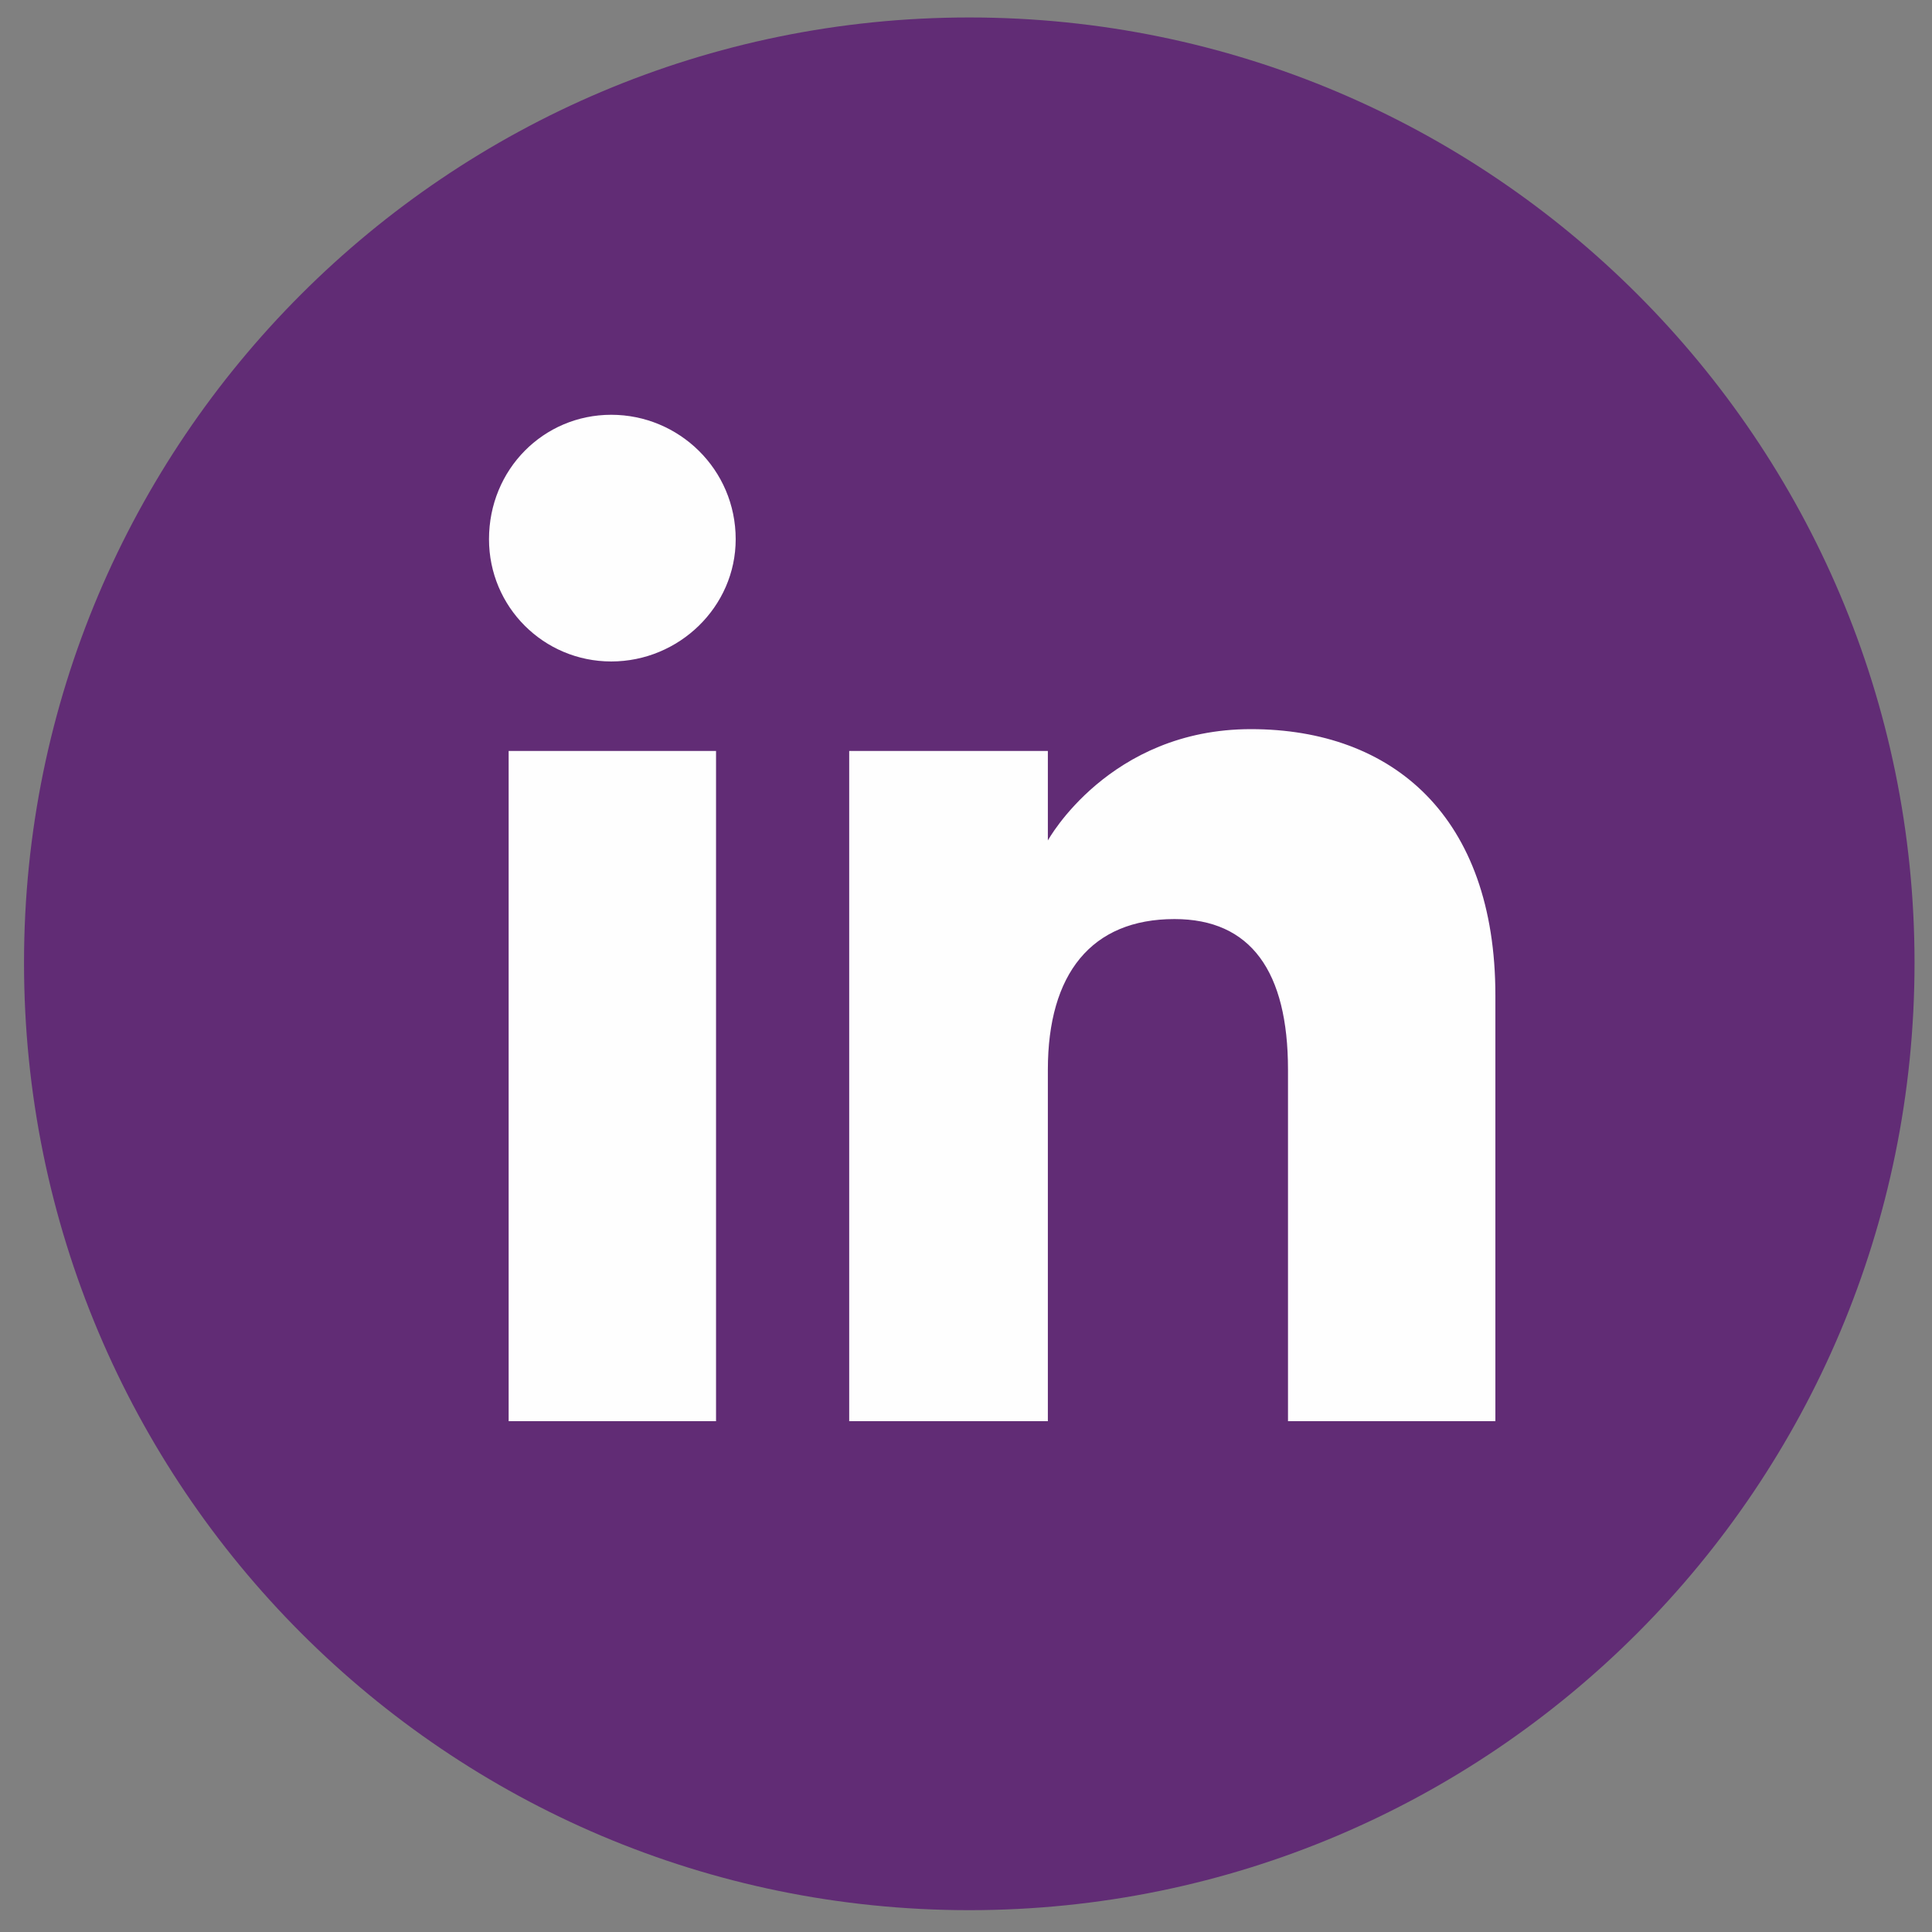 <?xml version="1.0" encoding="UTF-8"?>
<!DOCTYPE svg PUBLIC "-//W3C//DTD SVG 1.1//EN" "http://www.w3.org/Graphics/SVG/1.1/DTD/svg11.dtd">
<!-- Creator: CorelDRAW X7 -->
<svg xmlns="http://www.w3.org/2000/svg" xml:space="preserve" width="0.885in" height="0.885in" version="1.1" style="shape-rendering:geometricPrecision; text-rendering:geometricPrecision; image-rendering:optimizeQuality; fill-rule:evenodd; clip-rule:evenodd"
viewBox="0 0 885 885"
 xmlns:xlink="http://www.w3.org/1999/xlink">
 <rect x="0" y="0" width="885" height="885" fill="#808080" stroke="none"/>
 <defs>
  <style type="text/css">
   <![CDATA[
    .fil0 {fill:#FEFEFE}
    .fil2 {fill:#612C75}
    .fil1 {fill:#2B2A29;fill-rule:nonzero}
   ]]>
  </style>
 </defs>
 <g id="Слой_x0020_1">
  <g>
   <path class="fil0" d="M436 76c198,0 359,161 359,360 0,198 -161,359 -359,359 -199,0 -360,-161 -360,-359 0,-199 161,-360 360,-360z"/>
   <path id="1" class="fil1" d="M799 436l-8 0 0 0 0 -18 -2 -19 -2 -17 -3 -18 -4 -17 -5 -17 -5 -16 -7 -17 -7 -15 -8 -16 -8 -14 -10 -15 -10 -14 -10 -13 -11 -13 -12 -13 -12 -11 -13 -11 -14 -11 -14 -10 -14 -9 -15 -9 -15 -8 -16 -7 -16 -6 -17 -6 -17 -4 -17 -4 -17 -4 -18 -2 -18 -1 -18 -1 0 -7 18 0 19 1 18 3 18 3 17 4 18 5 17 6 16 6 16 7 16 8 15 9 15 10 14 10 14 10 13 12 13 12 12 13 11 13 11 13 10 15 9 14 9 16 8 15 7 16 7 17 6 17 5 17 4 18 3 17 2 19 1 18 1 19 0 0zm-363 363l0 -8 0 0 18 0 18 -2 18 -2 17 -3 17 -4 17 -5 17 -5 16 -7 16 -7 15 -8 15 -8 14 -9 14 -10 14 -11 13 -11 12 -12 12 -12 11 -13 10 -14 10 -13 10 -15 8 -15 8 -15 7 -16 7 -16 5 -16 5 -17 4 -18 3 -17 2 -18 2 -18 0 -18 8 0 -1 19 -1 18 -2 18 -3 18 -4 18 -5 17 -6 17 -7 16 -7 16 -8 16 -9 15 -9 15 -10 14 -11 14 -11 13 -12 13 -13 12 -13 11 -14 11 -14 10 -15 10 -15 8 -16 8 -16 8 -16 6 -17 6 -18 5 -17 4 -18 3 -18 2 -19 2 -18 0 0 0zm-364 -363l8 0 0 0 1 18 1 18 2 18 3 17 4 18 5 17 6 16 6 16 7 16 8 15 9 15 9 15 10 13 10 14 12 13 11 12 13 12 13 11 13 11 14 10 14 9 15 8 16 8 15 7 16 7 17 5 17 5 17 4 18 3 17 2 18 2 19 0 0 8 -19 0 -19 -2 -18 -2 -18 -3 -17 -4 -17 -5 -17 -6 -17 -6 -16 -8 -16 -8 -15 -8 -14 -10 -15 -10 -13 -11 -14 -11 -12 -12 -12 -13 -12 -13 -10 -14 -11 -14 -9 -15 -9 -15 -8 -16 -7 -16 -7 -16 -5 -17 -5 -17 -4 -18 -3 -18 -3 -18 -1 -18 -1 -19 0 0zm364 -363l0 7 0 0 -19 1 -18 1 -17 2 -18 4 -17 4 -17 4 -17 6 -16 6 -15 7 -16 8 -15 9 -14 9 -14 10 -13 11 -13 11 -13 11 -11 13 -12 13 -10 13 -10 14 -9 15 -9 14 -8 16 -7 15 -6 17 -6 16 -5 17 -4 17 -3 18 -2 17 -1 19 -1 18 -8 0 1 -19 1 -18 3 -19 3 -17 4 -18 5 -17 5 -17 7 -17 7 -16 8 -15 9 -16 9 -14 11 -15 10 -13 12 -13 12 -13 12 -12 14 -12 13 -10 15 -10 14 -10 15 -9 16 -8 16 -7 17 -6 17 -6 17 -5 17 -4 18 -3 18 -3 19 -1 19 0 0 0z"/>
  </g>
  <path class="fil2" d="M444 8c-239,0 -433,194 -433,433 0,240 194,434 433,434 239,0 433,-194 433,-434 0,-239 -194,-433 -433,-433zm-116 643l-95 0 0 -307 95 0 0 307 0 0zm-48 -348c-31,0 -56,-25 -56,-56 0,-32 25,-57 56,-57 31,0 57,25 57,57 0,31 -26,56 -57,56zm405 348l-95 0 0 -161c0,-45 -17,-69 -52,-69 -38,0 -58,25 -58,69l0 161 -91 0 0 -307 91 0 0 41c0,0 28,-51 93,-51 65,0 112,40 112,122l0 195 0 0z"/>
 </g>
</svg>
